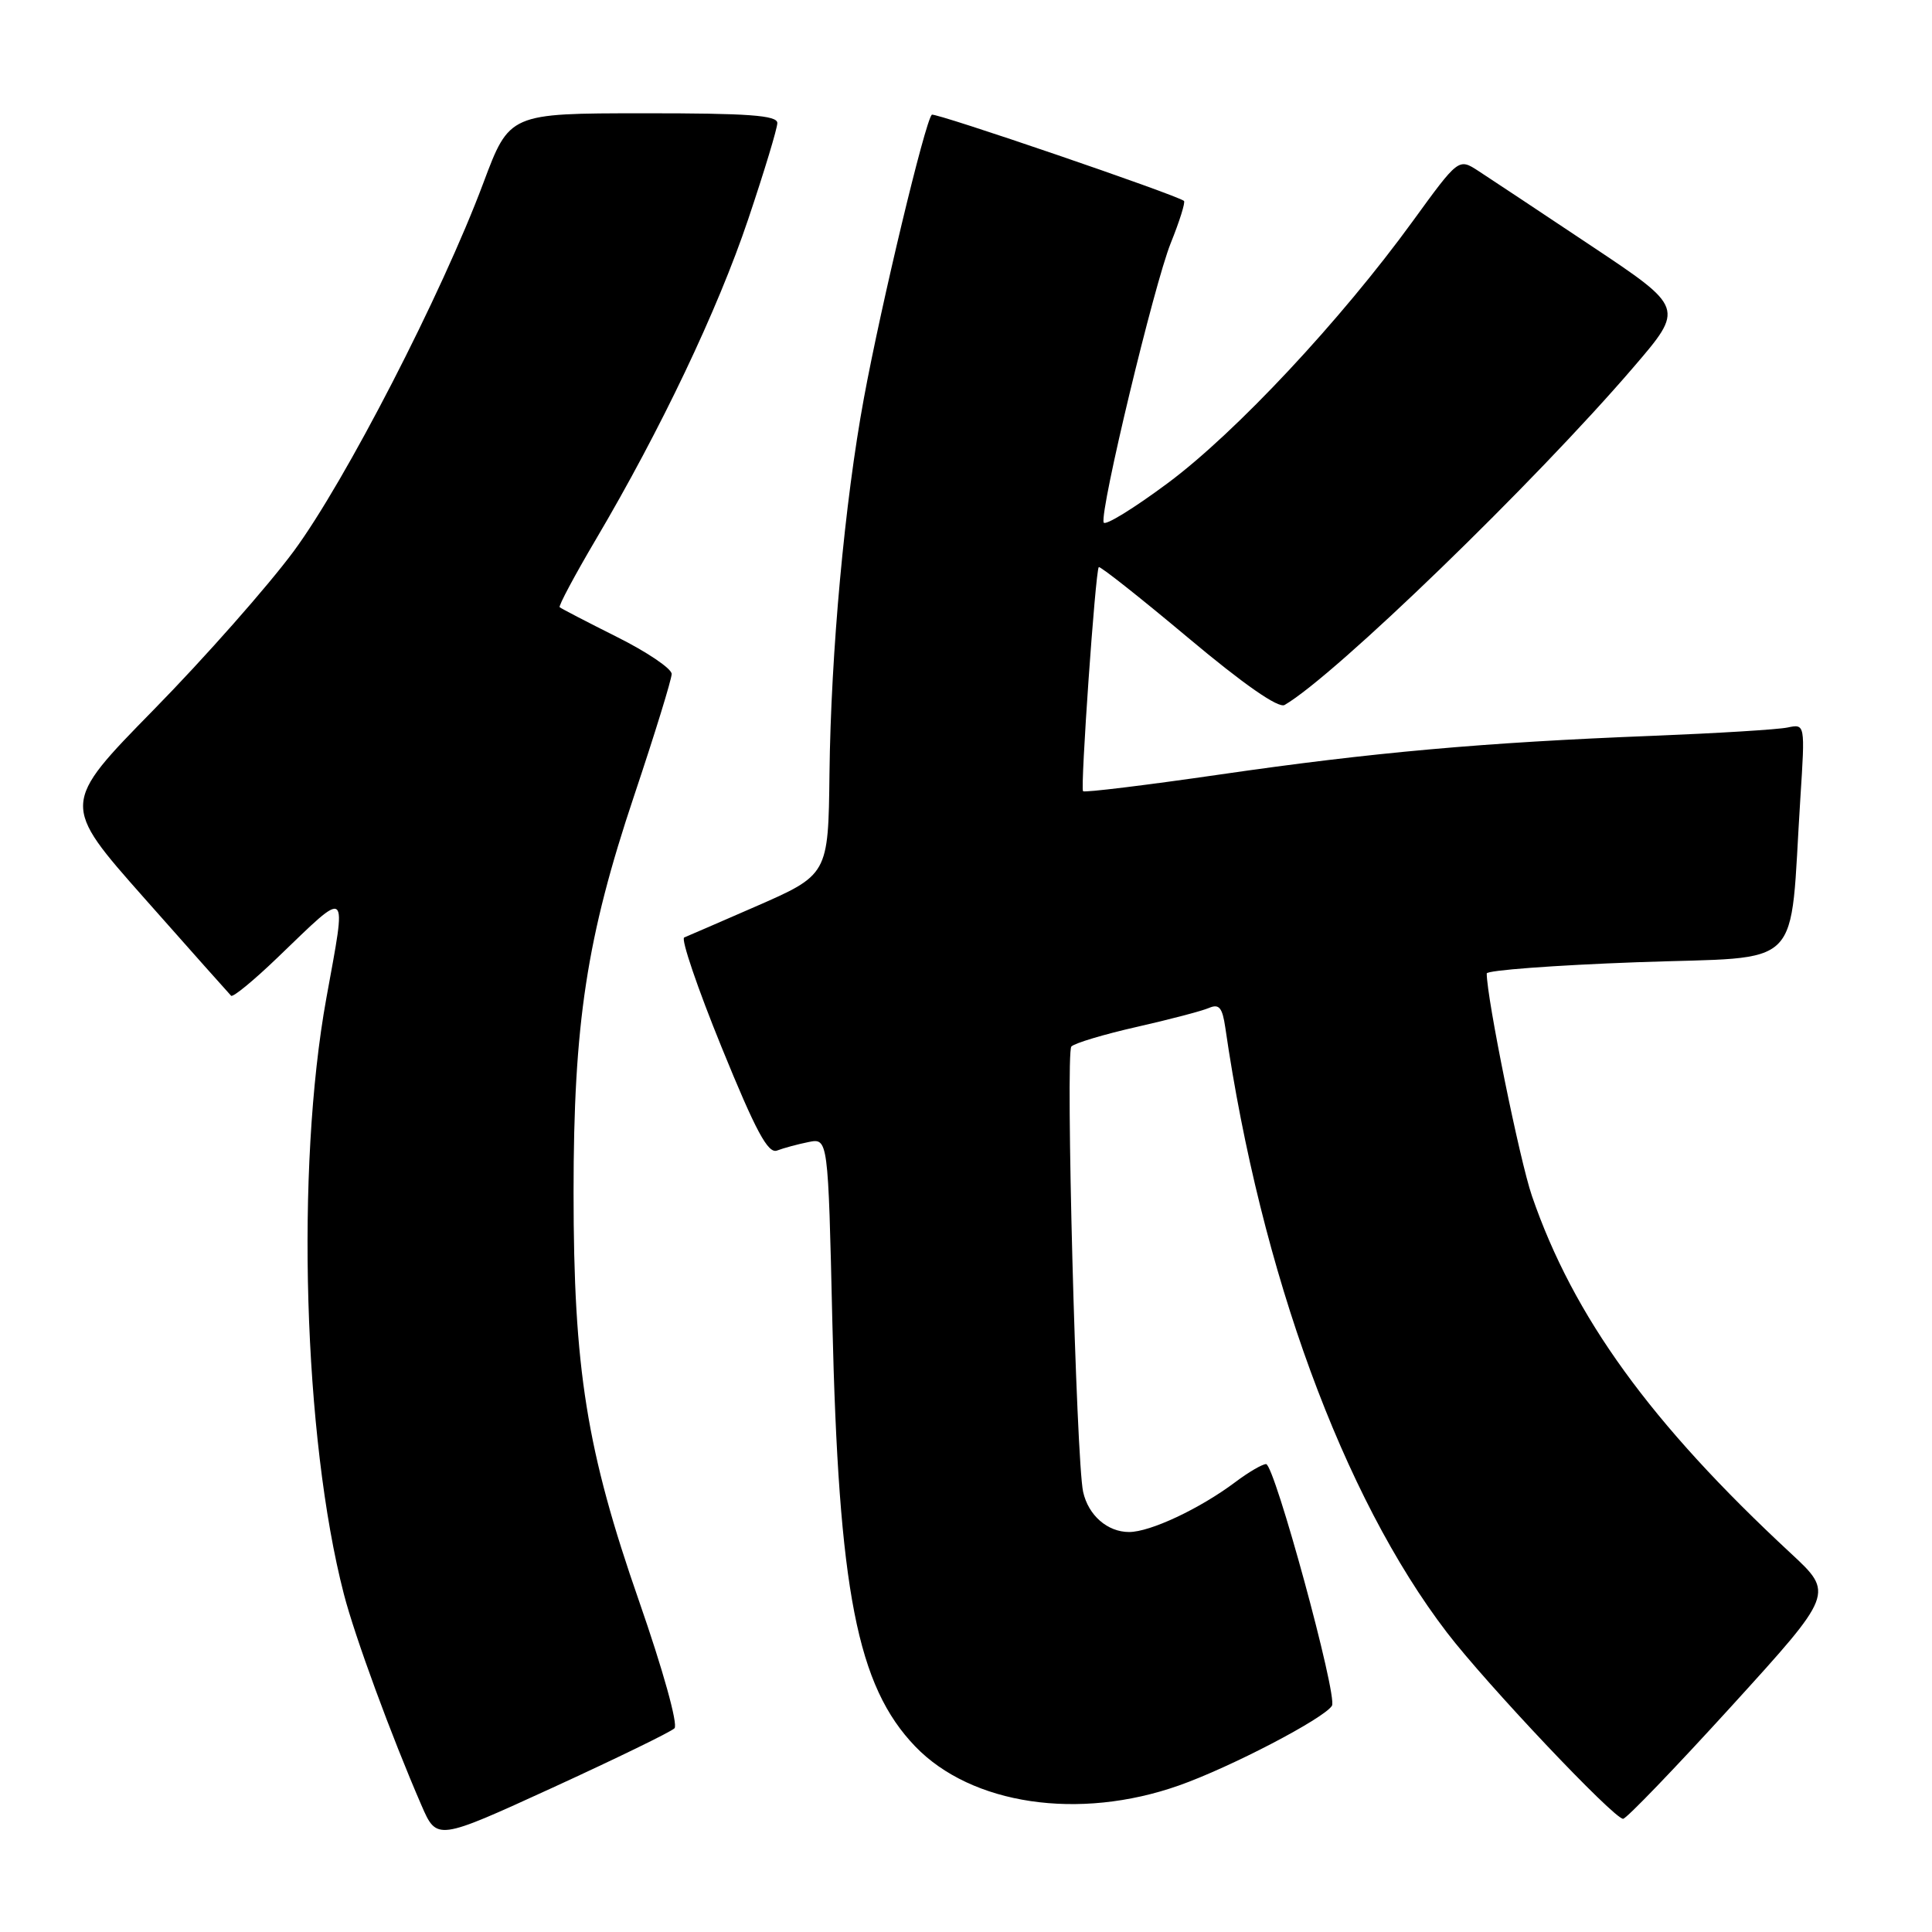 <?xml version="1.0" encoding="UTF-8" standalone="no"?>
<!DOCTYPE svg PUBLIC "-//W3C//DTD SVG 1.1//EN" "http://www.w3.org/Graphics/SVG/1.1/DTD/svg11.dtd" >
<svg xmlns="http://www.w3.org/2000/svg" xmlns:xlink="http://www.w3.org/1999/xlink" version="1.1" viewBox="0 0 256 256">
 <g >
 <path fill="currentColor"
d=" M 89.37 229.01 C 89.87 228.52 87.85 221.26 84.68 212.16 C 77.73 192.22 76.00 181.41 76.00 158.00 C 76.00 135.58 77.74 124.19 84.02 105.45 C 86.76 97.27 89.00 90.00 89.00 89.30 C 89.00 88.60 85.74 86.39 81.75 84.40 C 77.76 82.40 74.35 80.63 74.16 80.46 C 73.98 80.30 76.14 76.25 78.96 71.47 C 87.56 56.90 95.09 41.09 99.14 29.05 C 101.26 22.75 103.00 17.01 103.00 16.30 C 103.00 15.28 99.13 15.00 85.25 15.01 C 67.50 15.02 67.50 15.02 64.04 24.26 C 58.54 38.97 45.73 63.83 38.92 73.04 C 35.48 77.69 27.14 87.14 20.38 94.03 C 8.10 106.56 8.10 106.56 19.14 119.03 C 25.21 125.89 30.38 131.70 30.62 131.94 C 30.86 132.19 33.63 129.91 36.78 126.88 C 46.37 117.67 45.95 117.32 43.24 132.28 C 39.16 154.76 40.21 190.52 45.56 211.21 C 47.01 216.85 51.88 230.08 55.84 239.20 C 57.88 243.90 57.88 243.90 73.19 236.89 C 81.61 233.03 88.89 229.49 89.37 229.01 Z  M 229.44 226.07 C 243.02 211.14 243.02 211.14 237.29 205.82 C 218.73 188.60 208.49 174.47 202.99 158.47 C 201.37 153.77 197.00 132.24 197.00 128.99 C 197.00 128.57 205.96 127.90 216.91 127.50 C 239.42 126.68 237.06 129.06 238.56 105.71 C 239.19 95.91 239.19 95.91 236.85 96.40 C 235.56 96.67 227.53 97.16 219.00 97.50 C 196.53 98.38 181.83 99.70 161.69 102.62 C 151.89 104.04 143.71 105.04 143.51 104.84 C 143.13 104.46 145.14 75.74 145.59 75.15 C 145.74 74.96 151.05 79.16 157.40 84.48 C 164.79 90.68 169.40 93.89 170.22 93.41 C 176.87 89.55 203.36 63.91 216.45 48.65 C 223.19 40.80 223.19 40.80 210.84 32.57 C 204.05 28.04 197.32 23.58 195.89 22.65 C 193.27 20.95 193.27 20.95 187.19 29.32 C 177.66 42.44 163.77 57.29 154.77 63.99 C 150.24 67.36 146.41 69.72 146.24 69.23 C 145.72 67.67 152.92 37.71 155.13 32.21 C 156.30 29.31 157.09 26.79 156.88 26.62 C 155.87 25.81 123.82 14.85 123.47 15.20 C 122.57 16.10 116.78 40.24 114.47 52.77 C 111.93 66.51 110.10 86.44 109.91 102.50 C 109.75 115.94 109.76 115.91 99.96 120.19 C 95.31 122.22 91.12 124.03 90.66 124.22 C 90.20 124.40 92.44 130.97 95.63 138.80 C 100.16 149.92 101.77 152.92 102.97 152.45 C 103.81 152.13 105.68 151.62 107.12 151.33 C 109.73 150.80 109.73 150.80 110.29 175.15 C 111.12 210.84 113.57 223.40 121.28 231.42 C 128.73 239.15 142.96 241.26 156.20 236.59 C 163.02 234.19 175.44 227.71 176.49 226.02 C 177.27 224.76 168.88 194.00 167.76 194.00 C 167.27 194.00 165.43 195.07 163.68 196.39 C 158.97 199.92 152.41 203.00 149.61 203.00 C 146.74 203.00 144.21 200.79 143.52 197.68 C 142.60 193.49 141.17 139.49 141.96 138.67 C 142.39 138.22 146.30 137.05 150.63 136.07 C 154.96 135.09 159.26 133.96 160.19 133.56 C 161.54 132.98 161.97 133.50 162.36 136.17 C 167.07 168.63 177.96 198.34 191.73 216.32 C 196.95 223.14 213.84 241.00 215.07 241.00 C 215.50 241.00 221.96 234.28 229.44 226.07 Z "/>
</g>
</svg>
